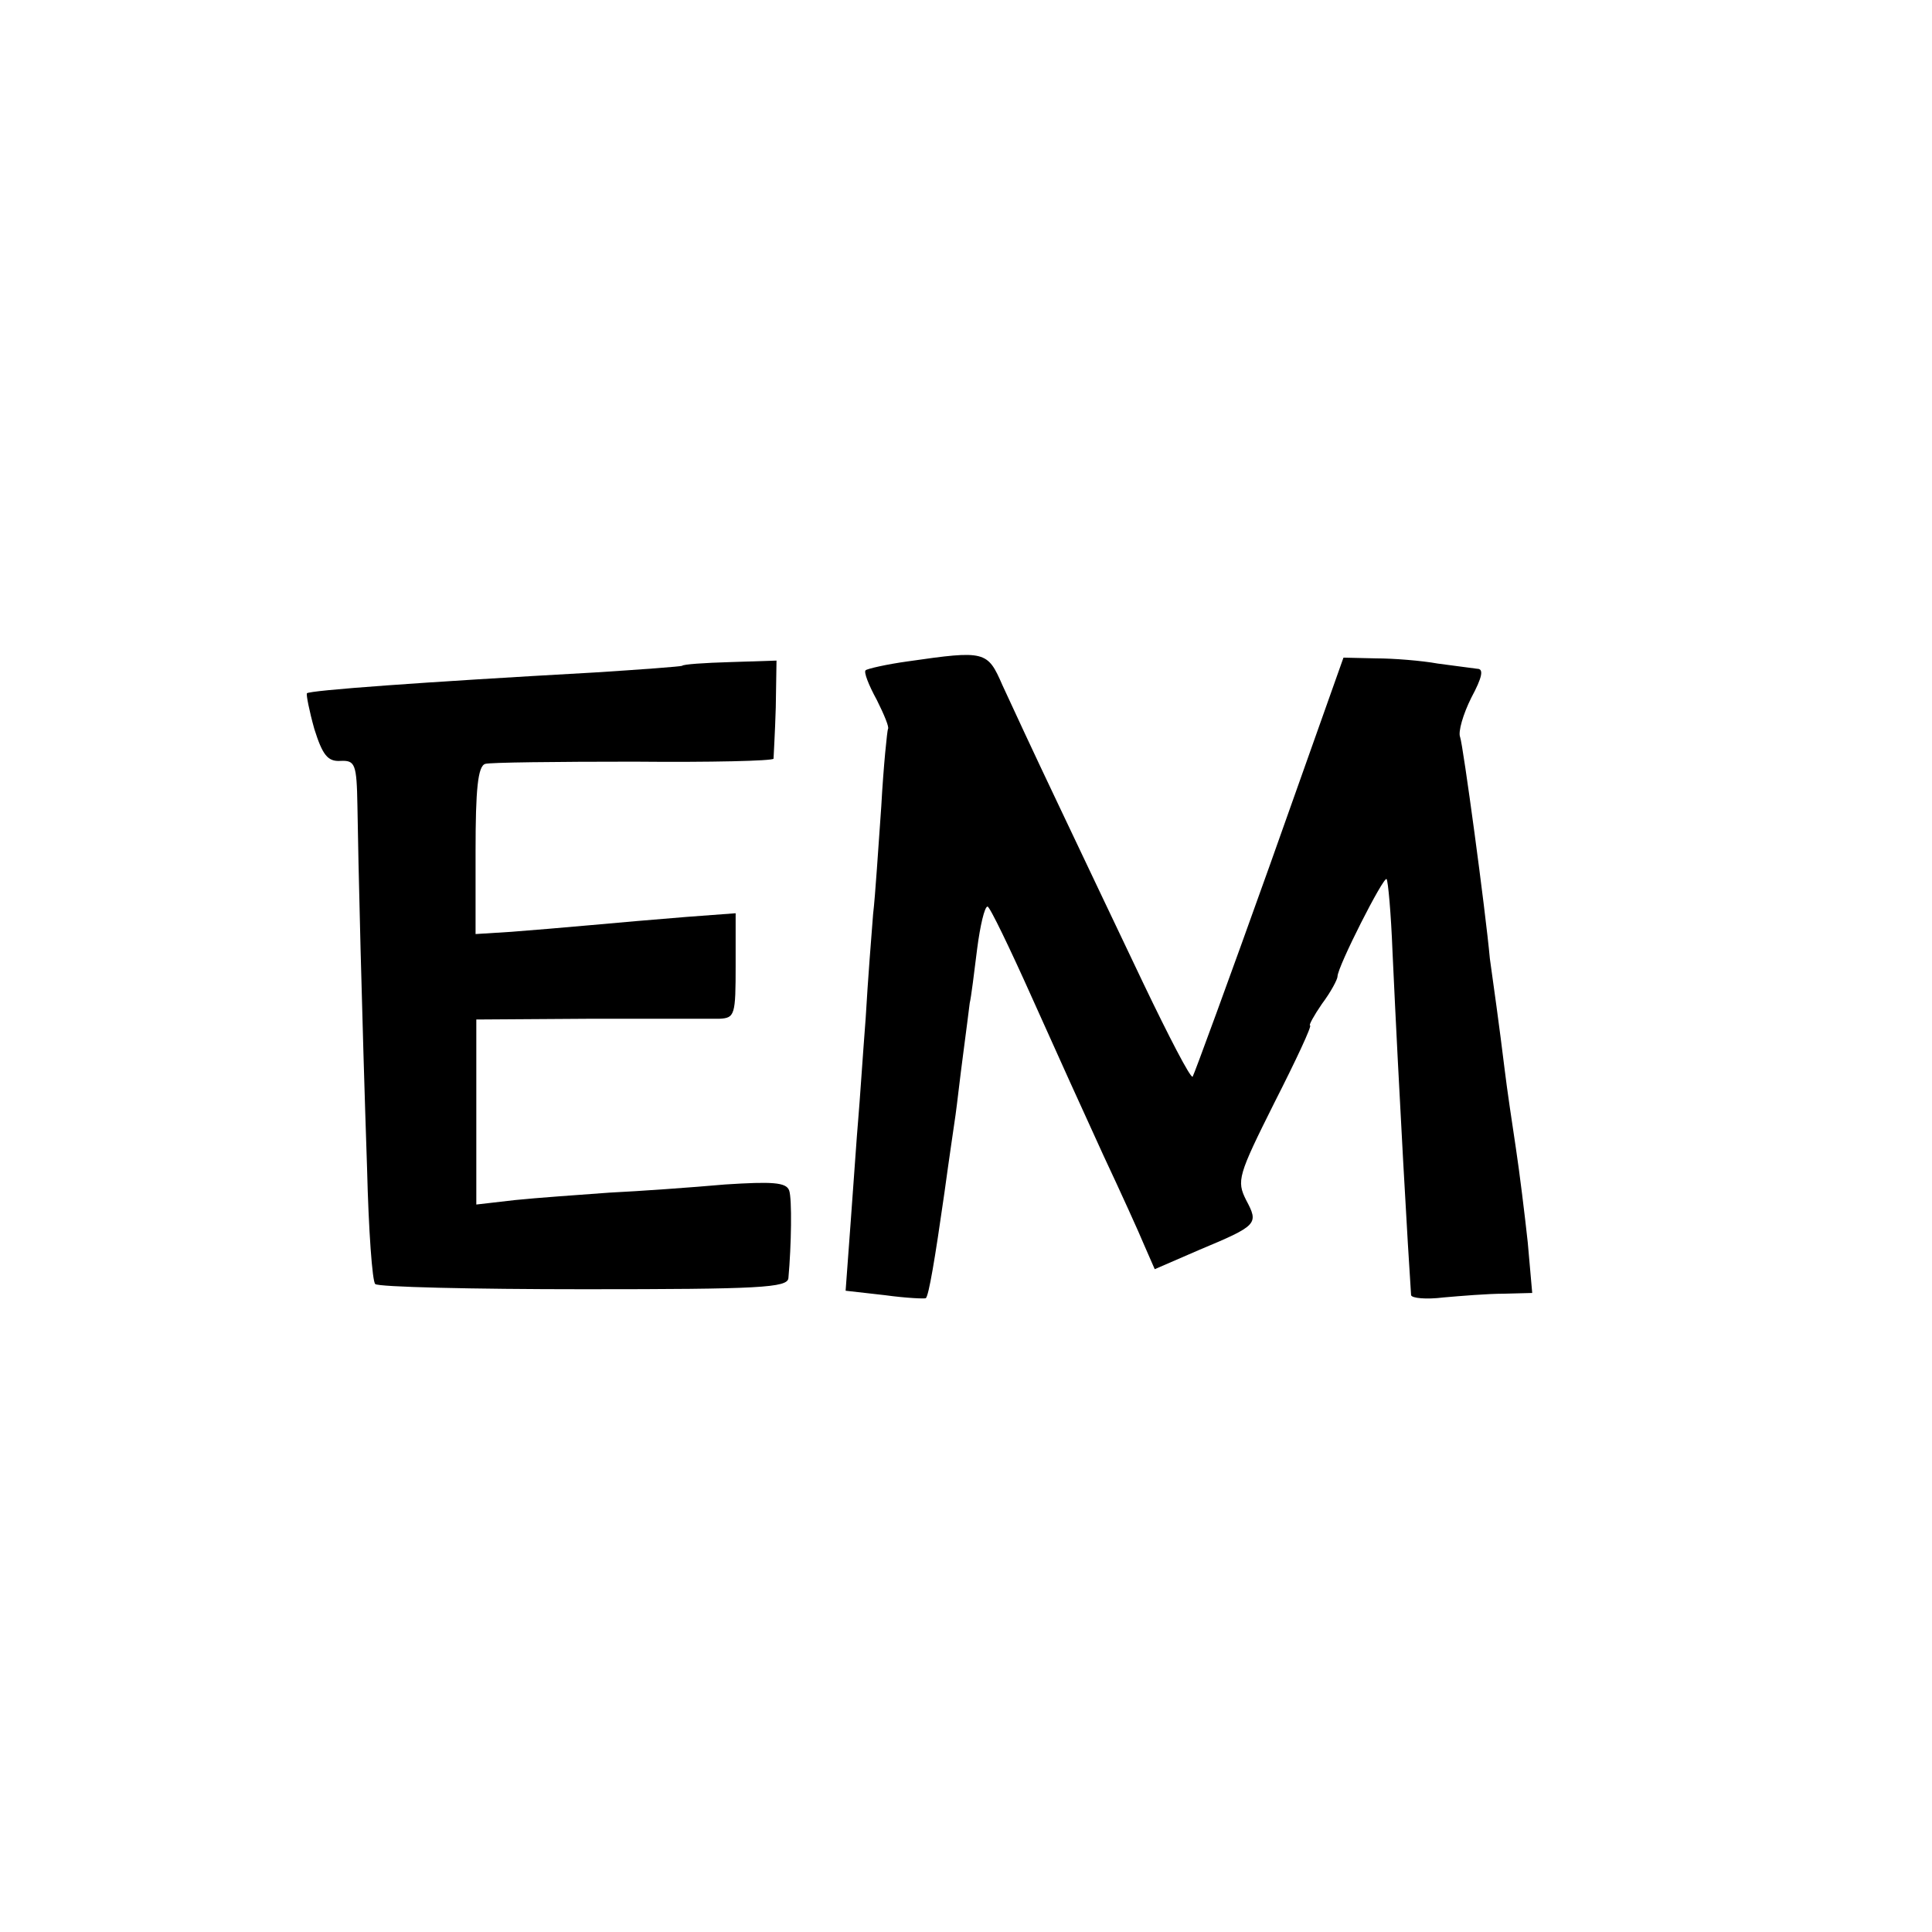 <?xml version="1.0" standalone="no"?>
<!DOCTYPE svg PUBLIC "-//W3C//DTD SVG 20010904//EN"
 "http://www.w3.org/TR/2001/REC-SVG-20010904/DTD/svg10.dtd">
<svg version="1.0" xmlns="http://www.w3.org/2000/svg"
 width="260pt" height="260pt" viewBox="0 0 260 260"
 preserveAspectRatio="xMidYMid meet">
<g transform="translate(0,260) scale(0.1,-0.1)"
fill="#000000" stroke="none">
<path d="M1222 1710 c-29 -4 -55 -10 -57 -12 -3 -2 4 -20 15 -40 10 -20 17
-37 15 -39 -1 -2 -6 -49 -9 -104 -4 -55 -8 -120 -11 -145 -2 -25 -7 -88 -10
-140 -4 -52 -8 -113 -10 -136 -2 -22 -6 -83 -10 -136 l-7 -95 53 -6 c29 -4 54
-5 55 -4 4 4 12 51 25 142 6 44 13 91 15 105 2 14 6 50 10 80 4 30 8 62 9 70
2 8 6 41 10 73 4 31 10 57 14 57 3 0 30 -56 60 -123 30 -67 73 -162 96 -212
23 -49 48 -104 55 -121 l14 -32 60 26 c79 33 80 35 63 67 -13 26 -11 33 38
131 29 57 51 104 48 104 -2 0 5 13 16 29 12 16 21 33 21 37 0 13 62 135 66
131 2 -2 6 -46 8 -98 9 -195 21 -404 25 -462 1 -4 20 -6 44 -3 23 2 59 5 81 5
l38 1 -6 68 c-4 37 -11 94 -16 127 -5 33 -12 80 -15 105 -3 25 -8 63 -11 85
-3 22 -7 51 -9 65 -6 66 -36 287 -40 298 -3 7 4 31 15 53 15 28 17 39 8 39 -7
1 -31 4 -53 7 -22 4 -60 7 -83 7 l-44 1 -99 -279 c-55 -154 -102 -282 -104
-285 -3 -2 -32 54 -66 125 -34 71 -86 181 -116 244 -30 63 -63 134 -74 158
-20 46 -23 47 -127 32z"/>
<path d="M918 1704 c-2 -1 -55 -5 -118 -9 -233 -13 -383 -24 -387 -28 -1 -2 3
-23 10 -48 11 -35 18 -44 35 -43 20 1 22 -4 23 -60 1 -72 6 -281 13 -489 2
-82 7 -152 11 -155 4 -4 130 -7 281 -7 236 0 274 2 275 15 4 44 5 107 1 118
-4 11 -23 12 -86 8 -45 -4 -115 -9 -156 -11 -41 -3 -98 -7 -127 -10 l-52 -6 0
125 0 124 152 1 c84 0 162 0 175 0 21 1 22 5 22 72 l0 70 -67 -5 c-38 -3 -95
-8 -128 -11 -33 -3 -81 -7 -107 -9 l-48 -3 0 112 c0 82 3 114 13 117 6 2 96 3
200 3 103 -1 187 1 188 4 0 3 2 34 3 69 l1 63 -62 -2 c-35 -1 -64 -3 -65 -5z"/>
</g>
</svg>
